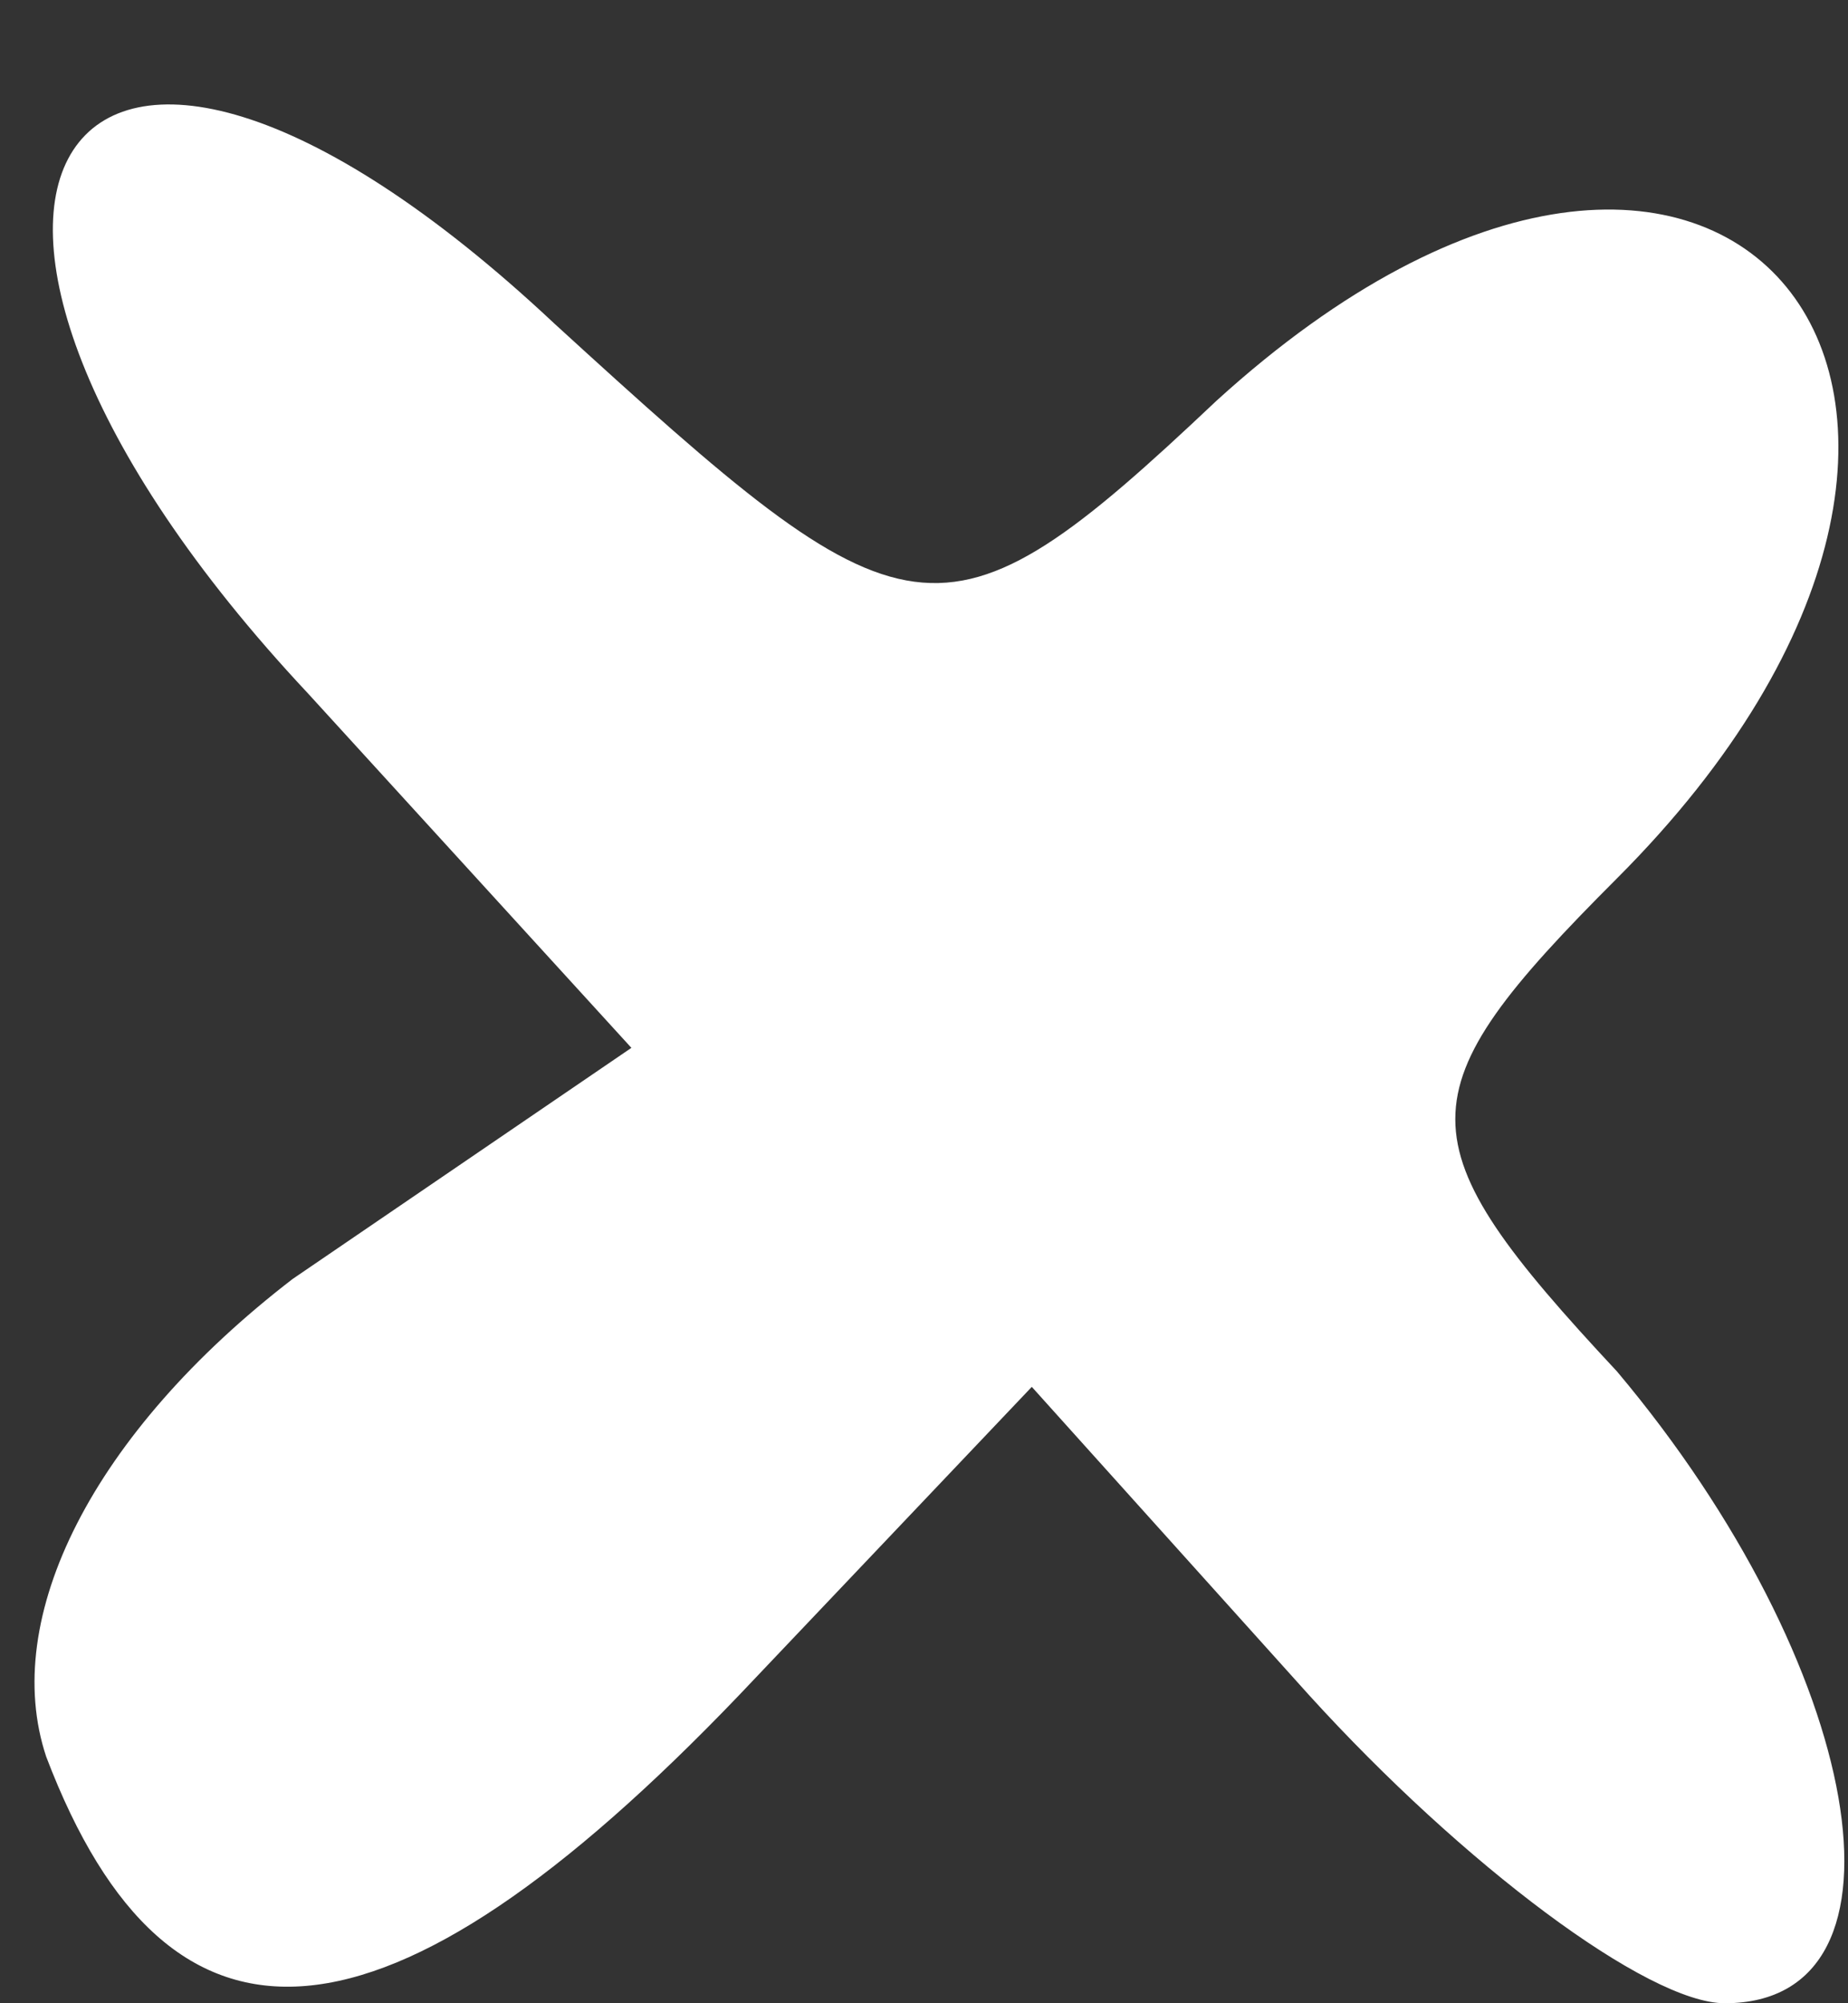 <!DOCTYPE svg PUBLIC "-//W3C//DTD SVG 20010904//EN" "http://www.w3.org/TR/2001/REC-SVG-20010904/DTD/svg10.dtd">
<svg version="1.0" xmlns="http://www.w3.org/2000/svg" width="12px" height="13px" viewBox="0 0 120 130" preserveAspectRatio="xMidYMid meet">
<rect x="0" y="0" width="120" height="130" fill="#333333" stroke="none"/>
<g id="layer101" fill="#ffffff" stroke="none">
 <path d="M3 114 c-3 -9 3 -21 16 -31 l22 -15 -21 -23 c-30 -32 -16 -54 16 -24 23 21 25 22 43 5 33 -30 57 0 26 31 -14 14 -14 17 0 32 16 19 20 41 7 41 -5 0 -17 -9 -27 -20 l-18 -20 -19 20 c-23 24 -37 25 -45 4z"/>
 </g>

</svg>